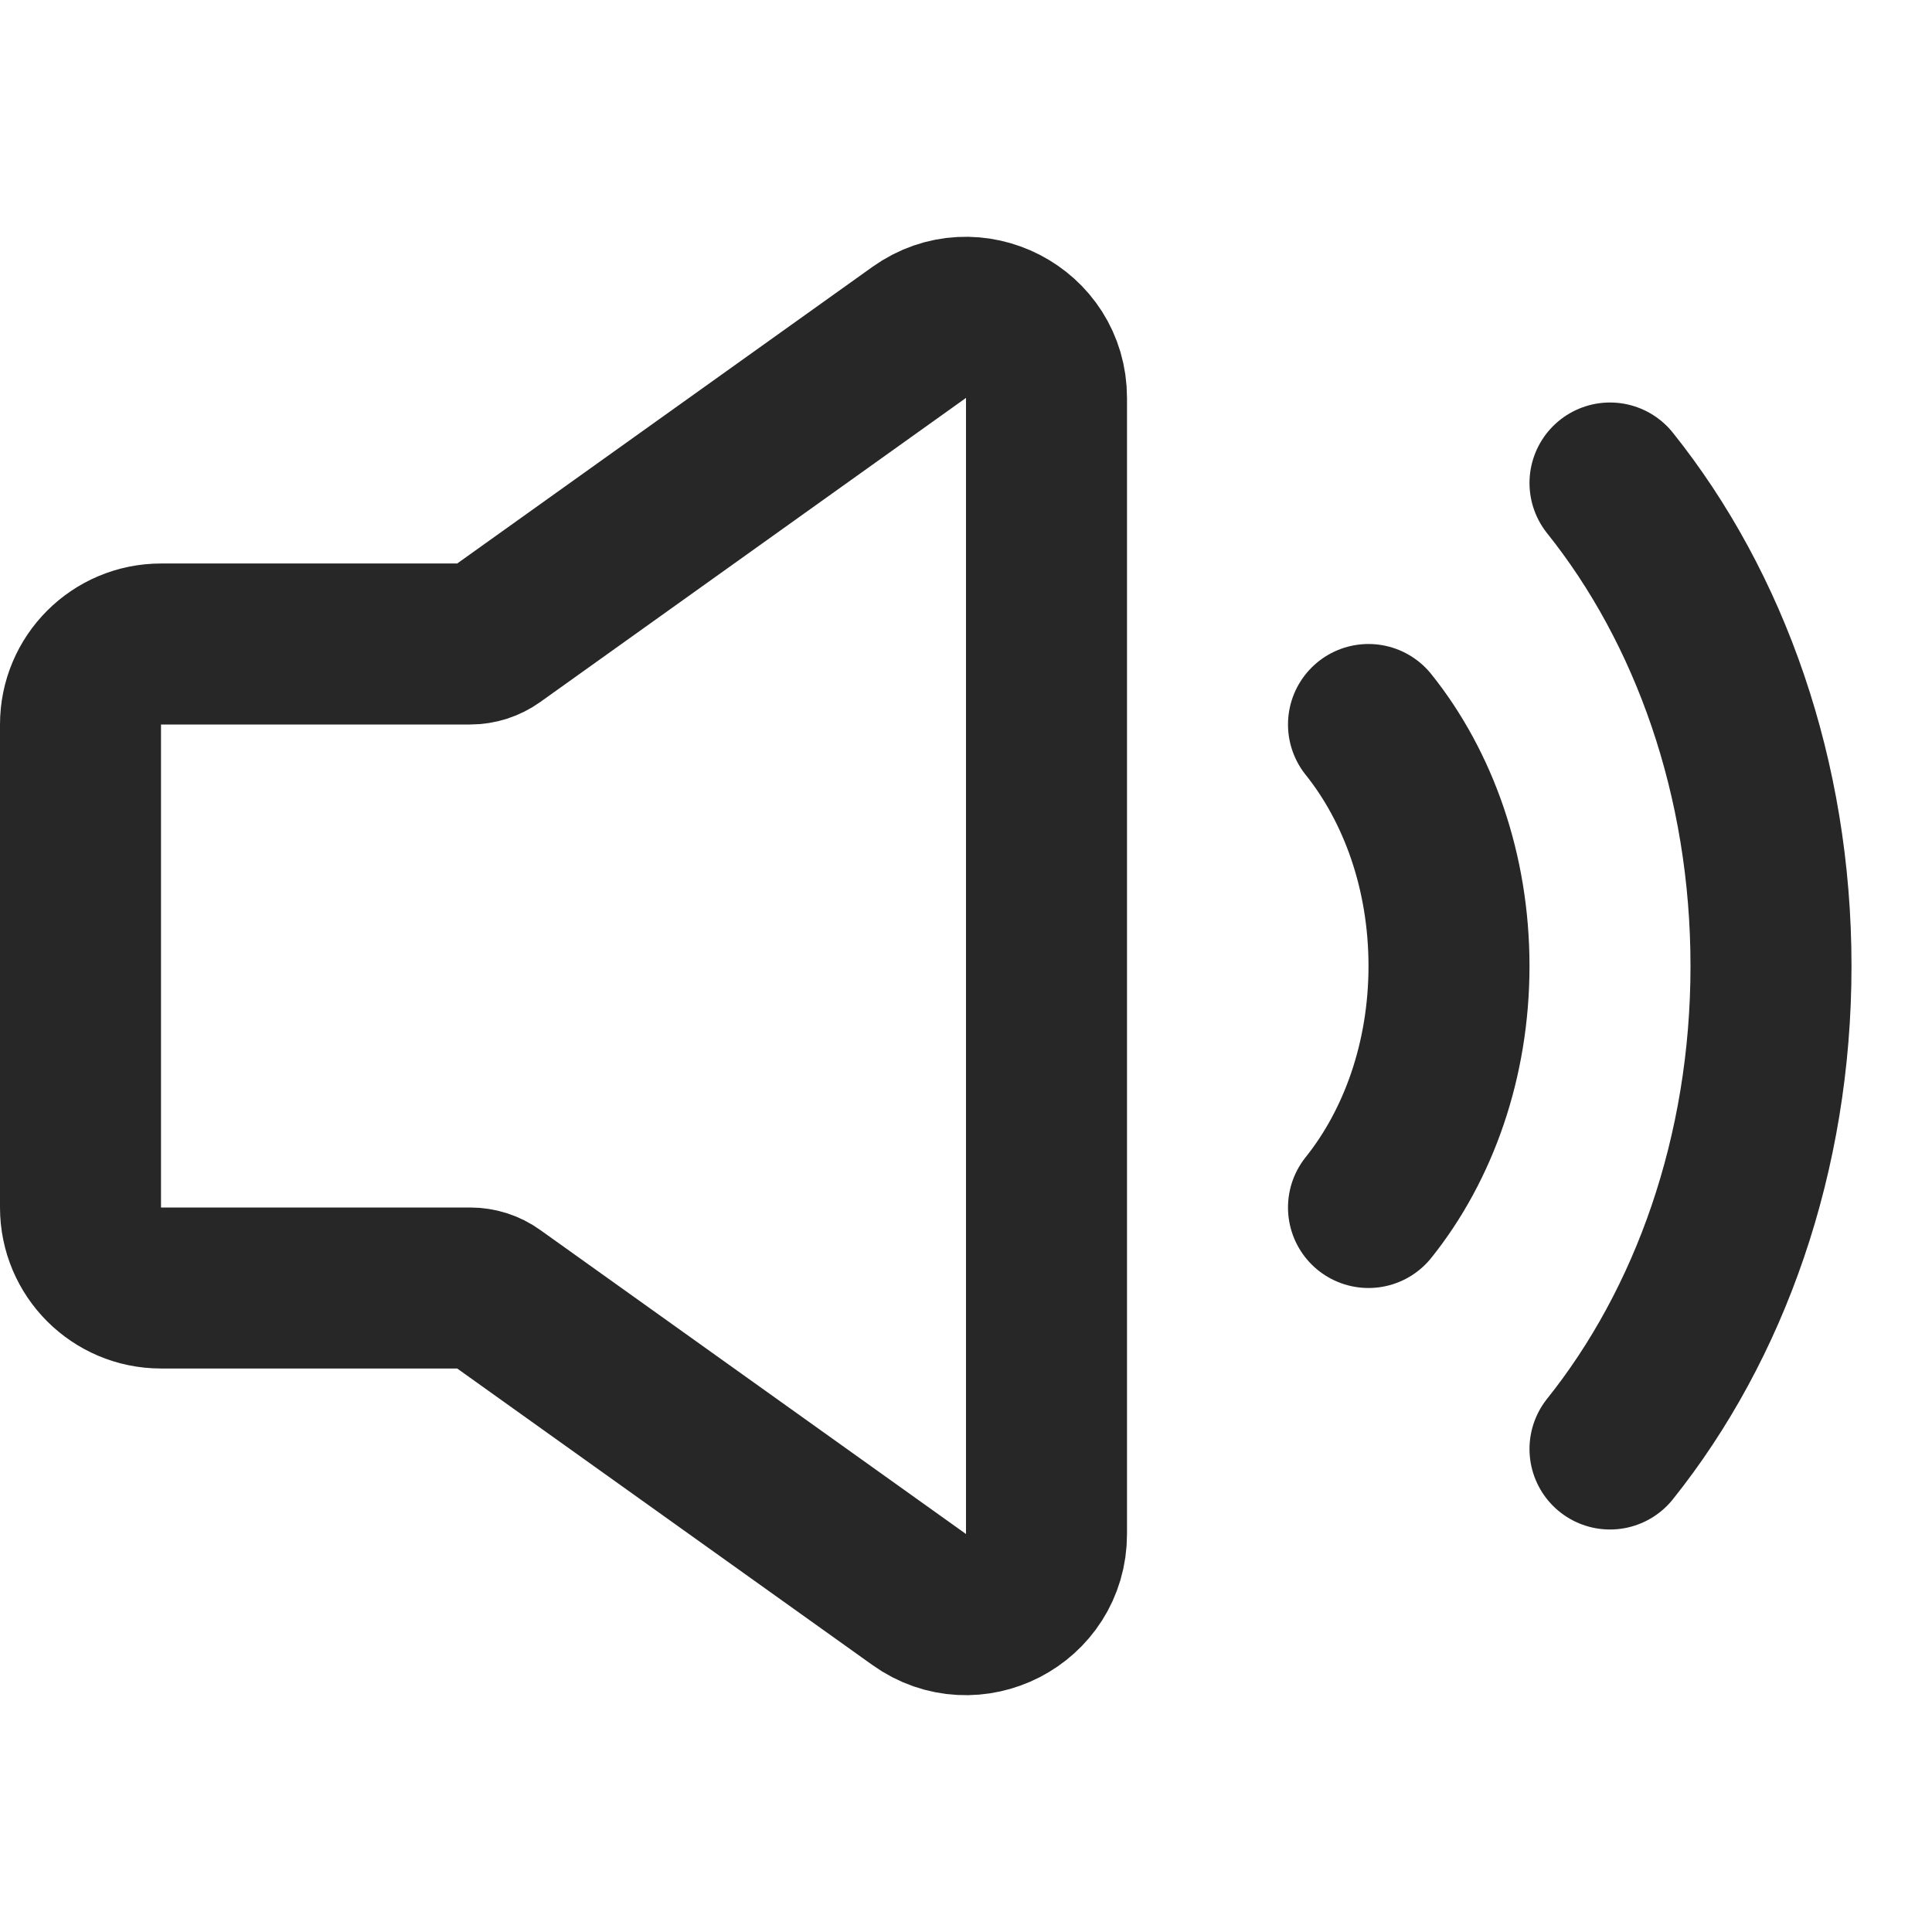 <svg width="24" height="24" viewBox="0 0 24 24" fill="none" xmlns="http://www.w3.org/2000/svg">
<path d="M17 9C17.619 9.773 18 10.832 18 12C18 13.168 17.619 14.227 17 15M20 6C21.237 7.546 22 9.664 22 12C22 14.336 21.237 16.454 20 18M6.13 16.093L11.419 19.87C12.081 20.343 13 19.87 13 19.057V4.943C13 4.13 12.081 3.657 11.419 4.129L6.13 7.907C6.046 7.967 5.944 8 5.84 8L2 8C1.448 8 1 8.448 1 9V15C1 15.552 1.448 16 2 16H5.84C5.944 16 6.046 16.032 6.13 16.093Z" stroke="#272727" stroke-width="2" stroke-linecap="round"/>
</svg>
